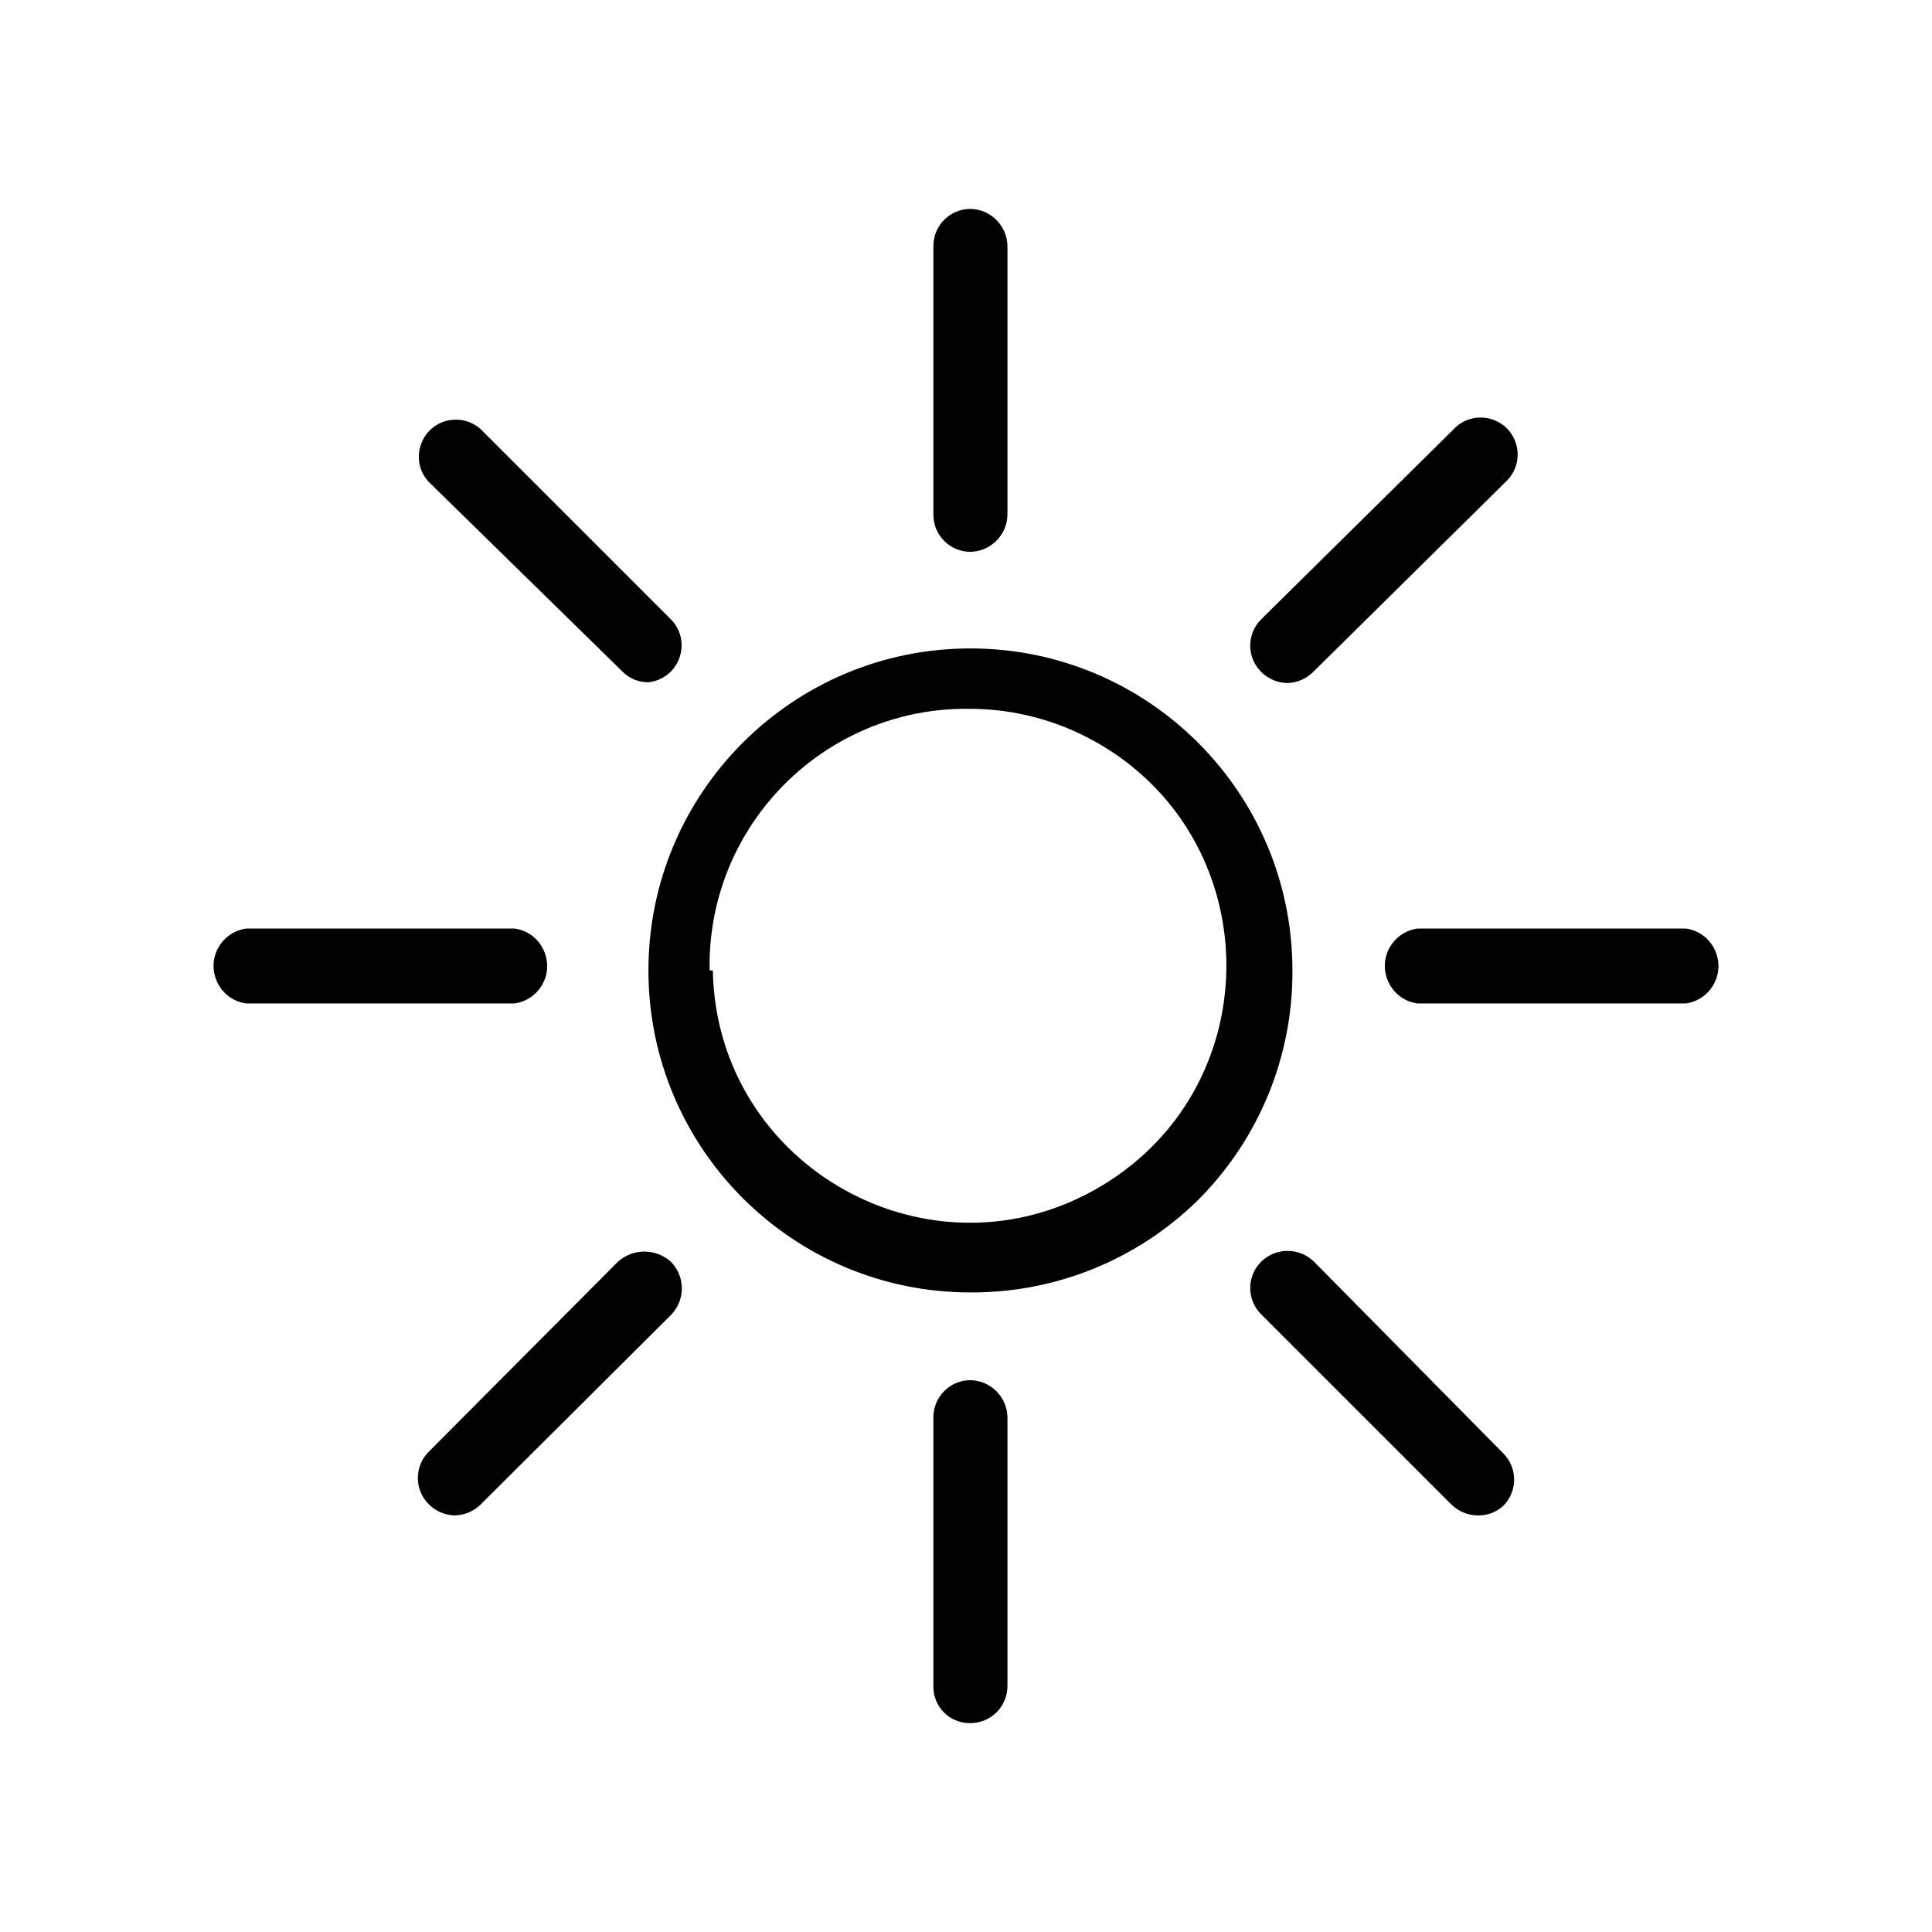 <svg viewBox="0 0 24 24" xmlns="http://www.w3.org/2000/svg">
  <path d="M 12.055 16.055 C 9.846 16.055 8.055 14.264 8.055 12.055 C 8.055 9.846 9.846 8.055 12.055 8.055 C 14.264 8.055 16.055 9.846 16.055 12.055 C 16.061 13.123 15.64 14.149 14.885 14.905 C 14.131 15.648 13.113 16.061 12.055 16.055 Z M 8.855 12.055 C 8.901 14.51 11.588 15.995 13.691 14.727 C 15.794 13.459 15.737 10.39 13.587 9.203 C 13.118 8.944 12.591 8.807 12.055 8.805 C 10.25 8.776 8.781 10.25 8.815 12.055 Z M 12.055 6.855 C 11.801 6.855 11.595 6.649 11.595 6.395 L 11.595 3.055 C 11.595 2.801 11.801 2.595 12.055 2.595 C 12.307 2.6 12.51 2.803 12.515 3.055 L 12.515 6.395 C 12.51 6.647 12.307 6.85 12.055 6.855 Z M 12.055 21.405 C 11.799 21.411 11.589 21.201 11.595 20.945 L 11.595 17.605 C 11.595 17.351 11.801 17.145 12.055 17.145 C 12.307 17.15 12.51 17.353 12.515 17.605 L 12.515 20.945 C 12.515 21.199 12.309 21.405 12.055 21.405 Z M 6.395 12.465 L 3.055 12.465 C 2.697 12.412 2.53 11.992 2.755 11.708 C 2.829 11.614 2.937 11.552 3.055 11.535 L 6.395 11.535 C 6.753 11.588 6.92 12.008 6.695 12.292 C 6.621 12.386 6.513 12.448 6.395 12.465 Z M 20.945 12.465 L 17.605 12.465 C 17.247 12.412 17.08 11.992 17.305 11.708 C 17.379 11.614 17.487 11.552 17.605 11.535 L 20.945 11.535 C 21.303 11.588 21.47 12.008 21.245 12.292 C 21.171 12.386 21.063 12.448 20.945 12.465 Z M 5.645 18.825 C 5.524 18.821 5.41 18.771 5.325 18.685 C 5.146 18.505 5.146 18.215 5.325 18.035 L 7.675 15.675 C 7.862 15.505 8.148 15.505 8.335 15.675 C 8.515 15.858 8.515 16.152 8.335 16.335 L 5.975 18.685 C 5.888 18.773 5.769 18.824 5.645 18.825 Z M 15.995 8.485 C 15.871 8.484 15.752 8.433 15.665 8.345 C 15.486 8.165 15.486 7.875 15.665 7.695 L 18.055 5.335 C 18.295 5.075 18.727 5.172 18.832 5.51 C 18.885 5.679 18.836 5.864 18.705 5.985 L 16.315 8.345 C 16.23 8.431 16.116 8.481 15.995 8.485 Z M 8.055 8.475 C 7.935 8.477 7.819 8.43 7.735 8.345 L 5.325 5.985 C 5.085 5.725 5.217 5.302 5.562 5.224 C 5.71 5.191 5.864 5.233 5.975 5.335 L 8.335 7.695 C 8.583 7.947 8.465 8.374 8.122 8.463 C 8.1 8.468 8.078 8.473 8.055 8.475 Z M 18.355 18.825 C 18.231 18.824 18.112 18.773 18.025 18.685 L 15.665 16.325 C 15.486 16.145 15.486 15.855 15.665 15.675 C 15.848 15.494 16.142 15.494 16.325 15.675 L 18.675 18.055 C 18.854 18.235 18.854 18.525 18.675 18.705 C 18.588 18.785 18.473 18.829 18.355 18.825 Z"/>
</svg>
